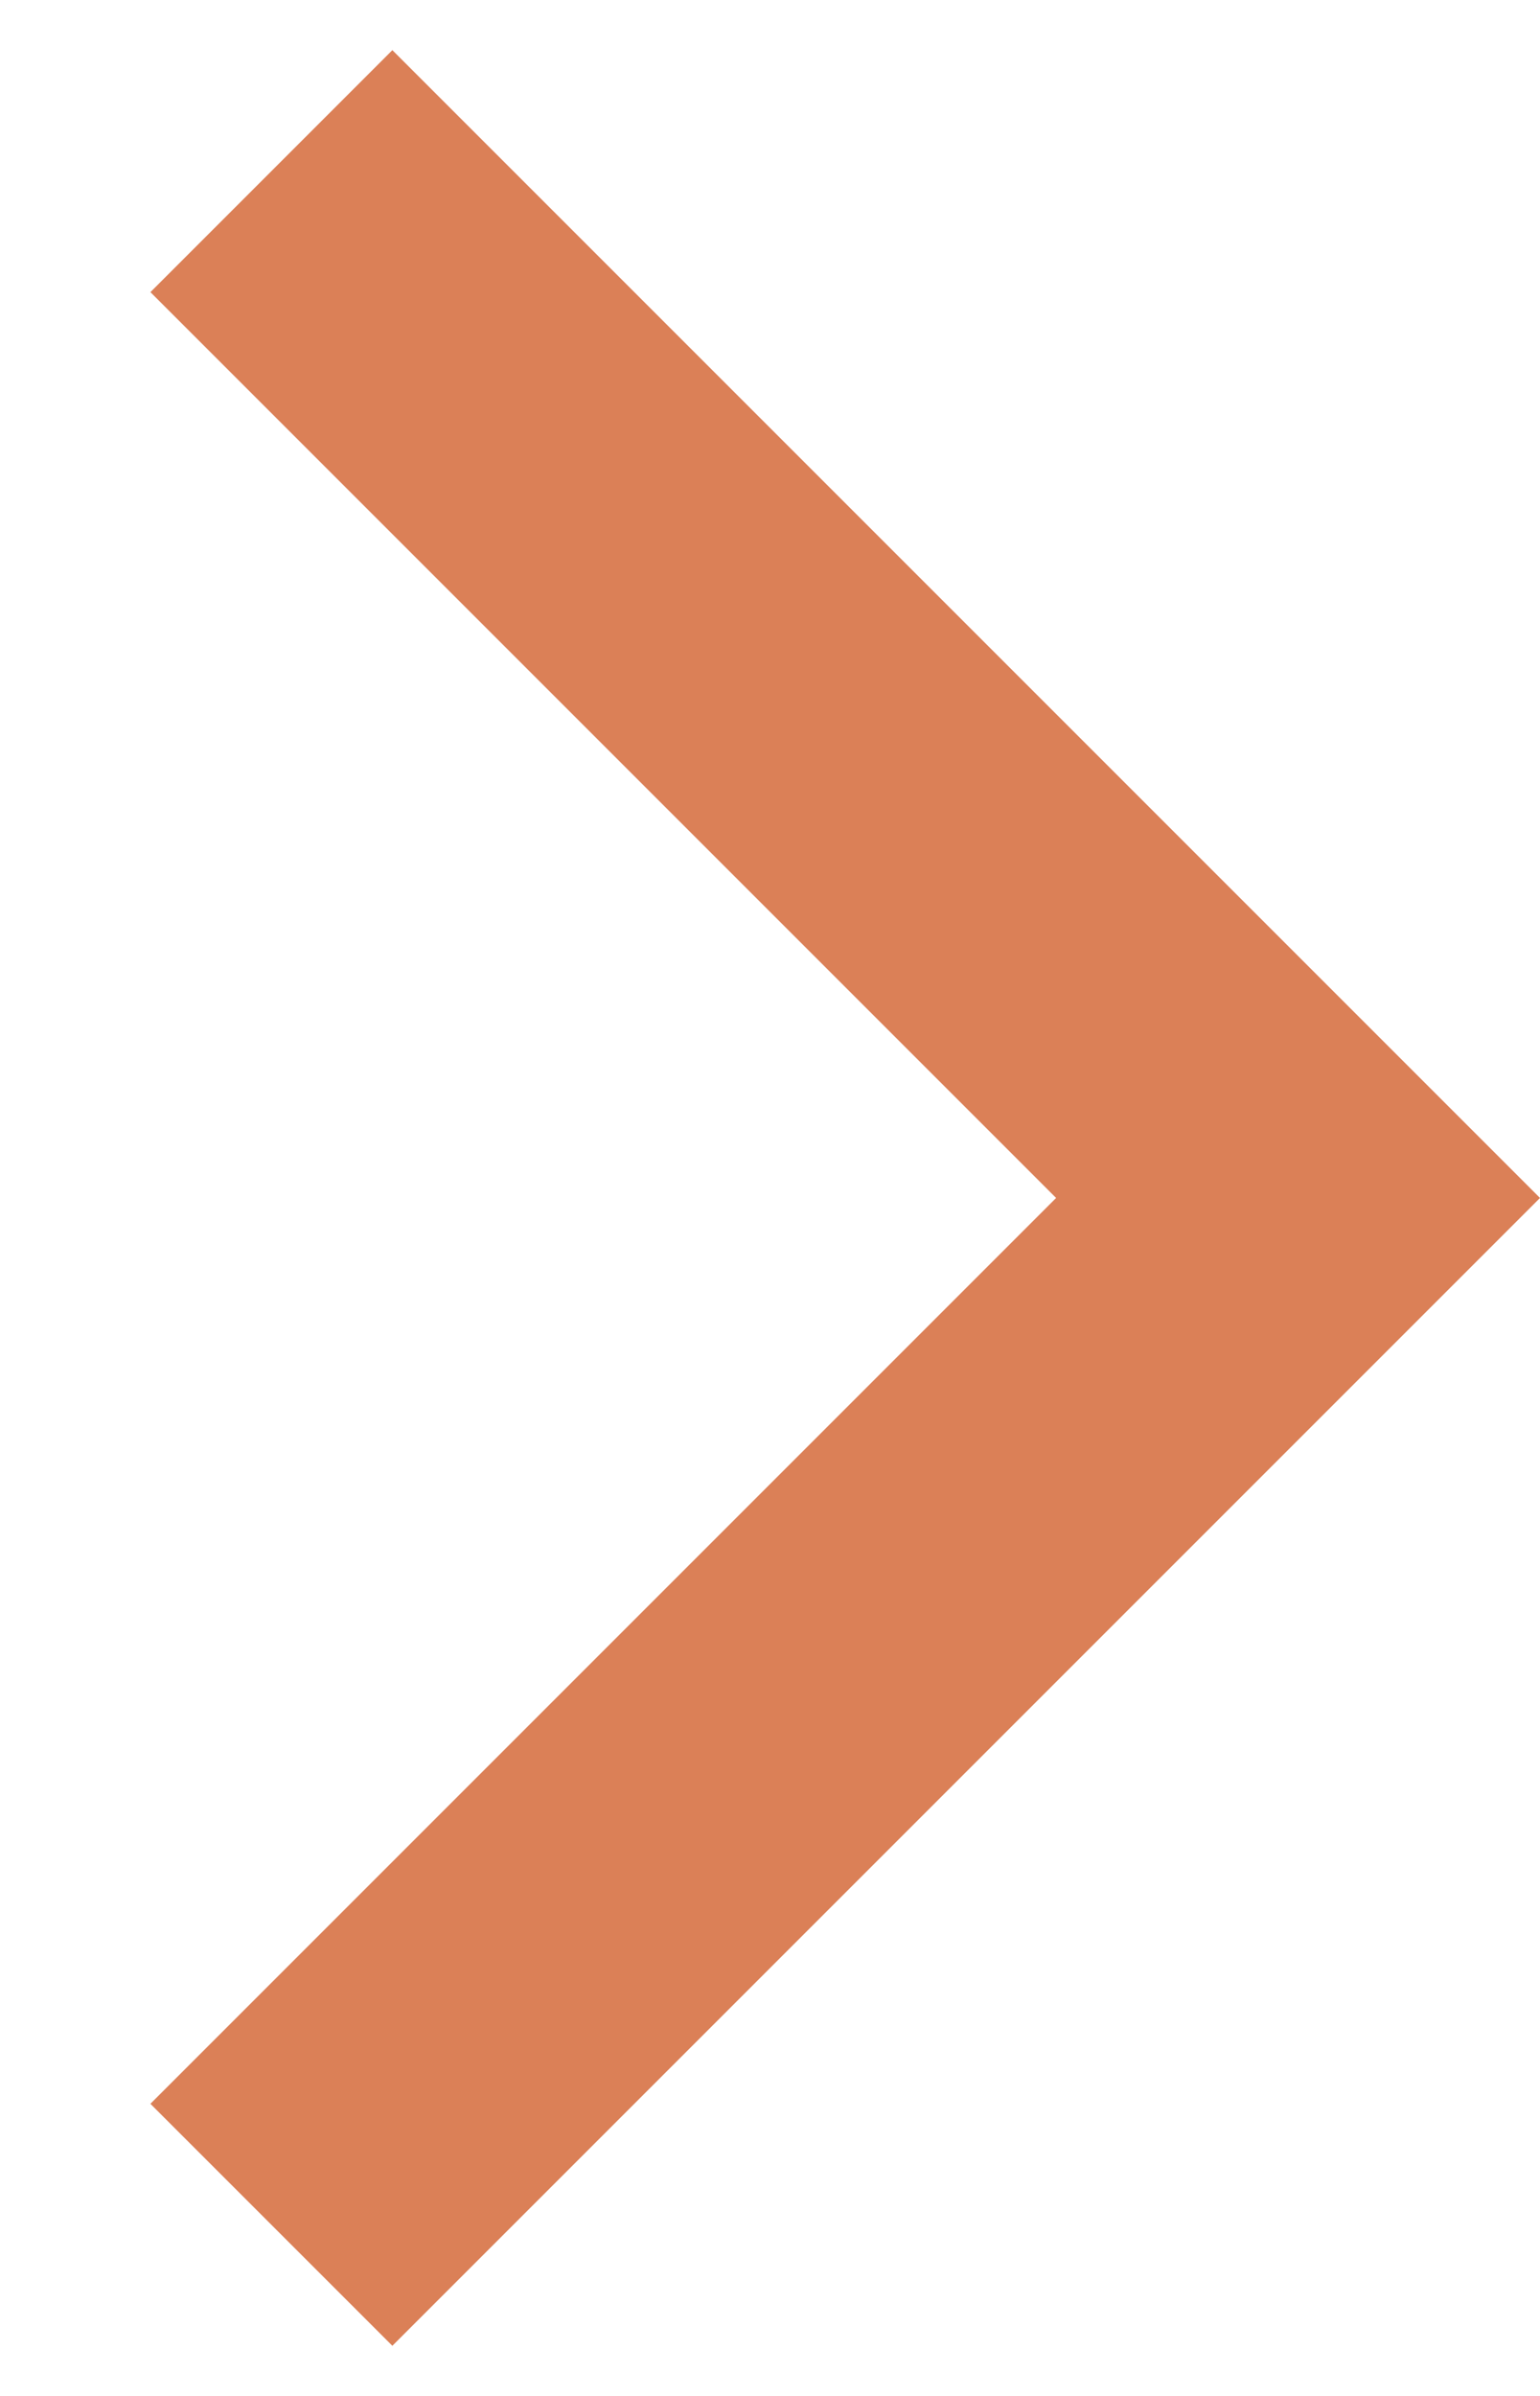 <svg width="9" height="14" viewBox="0 0 9 14" fill="none" xmlns="http://www.w3.org/2000/svg">
<path d="M6.172 7L0.879 1.707L2.293 0.293L9 7L2.293 13.707L0.879 12.293L6.172 7Z" fill="#DB8057"/>
</svg>
